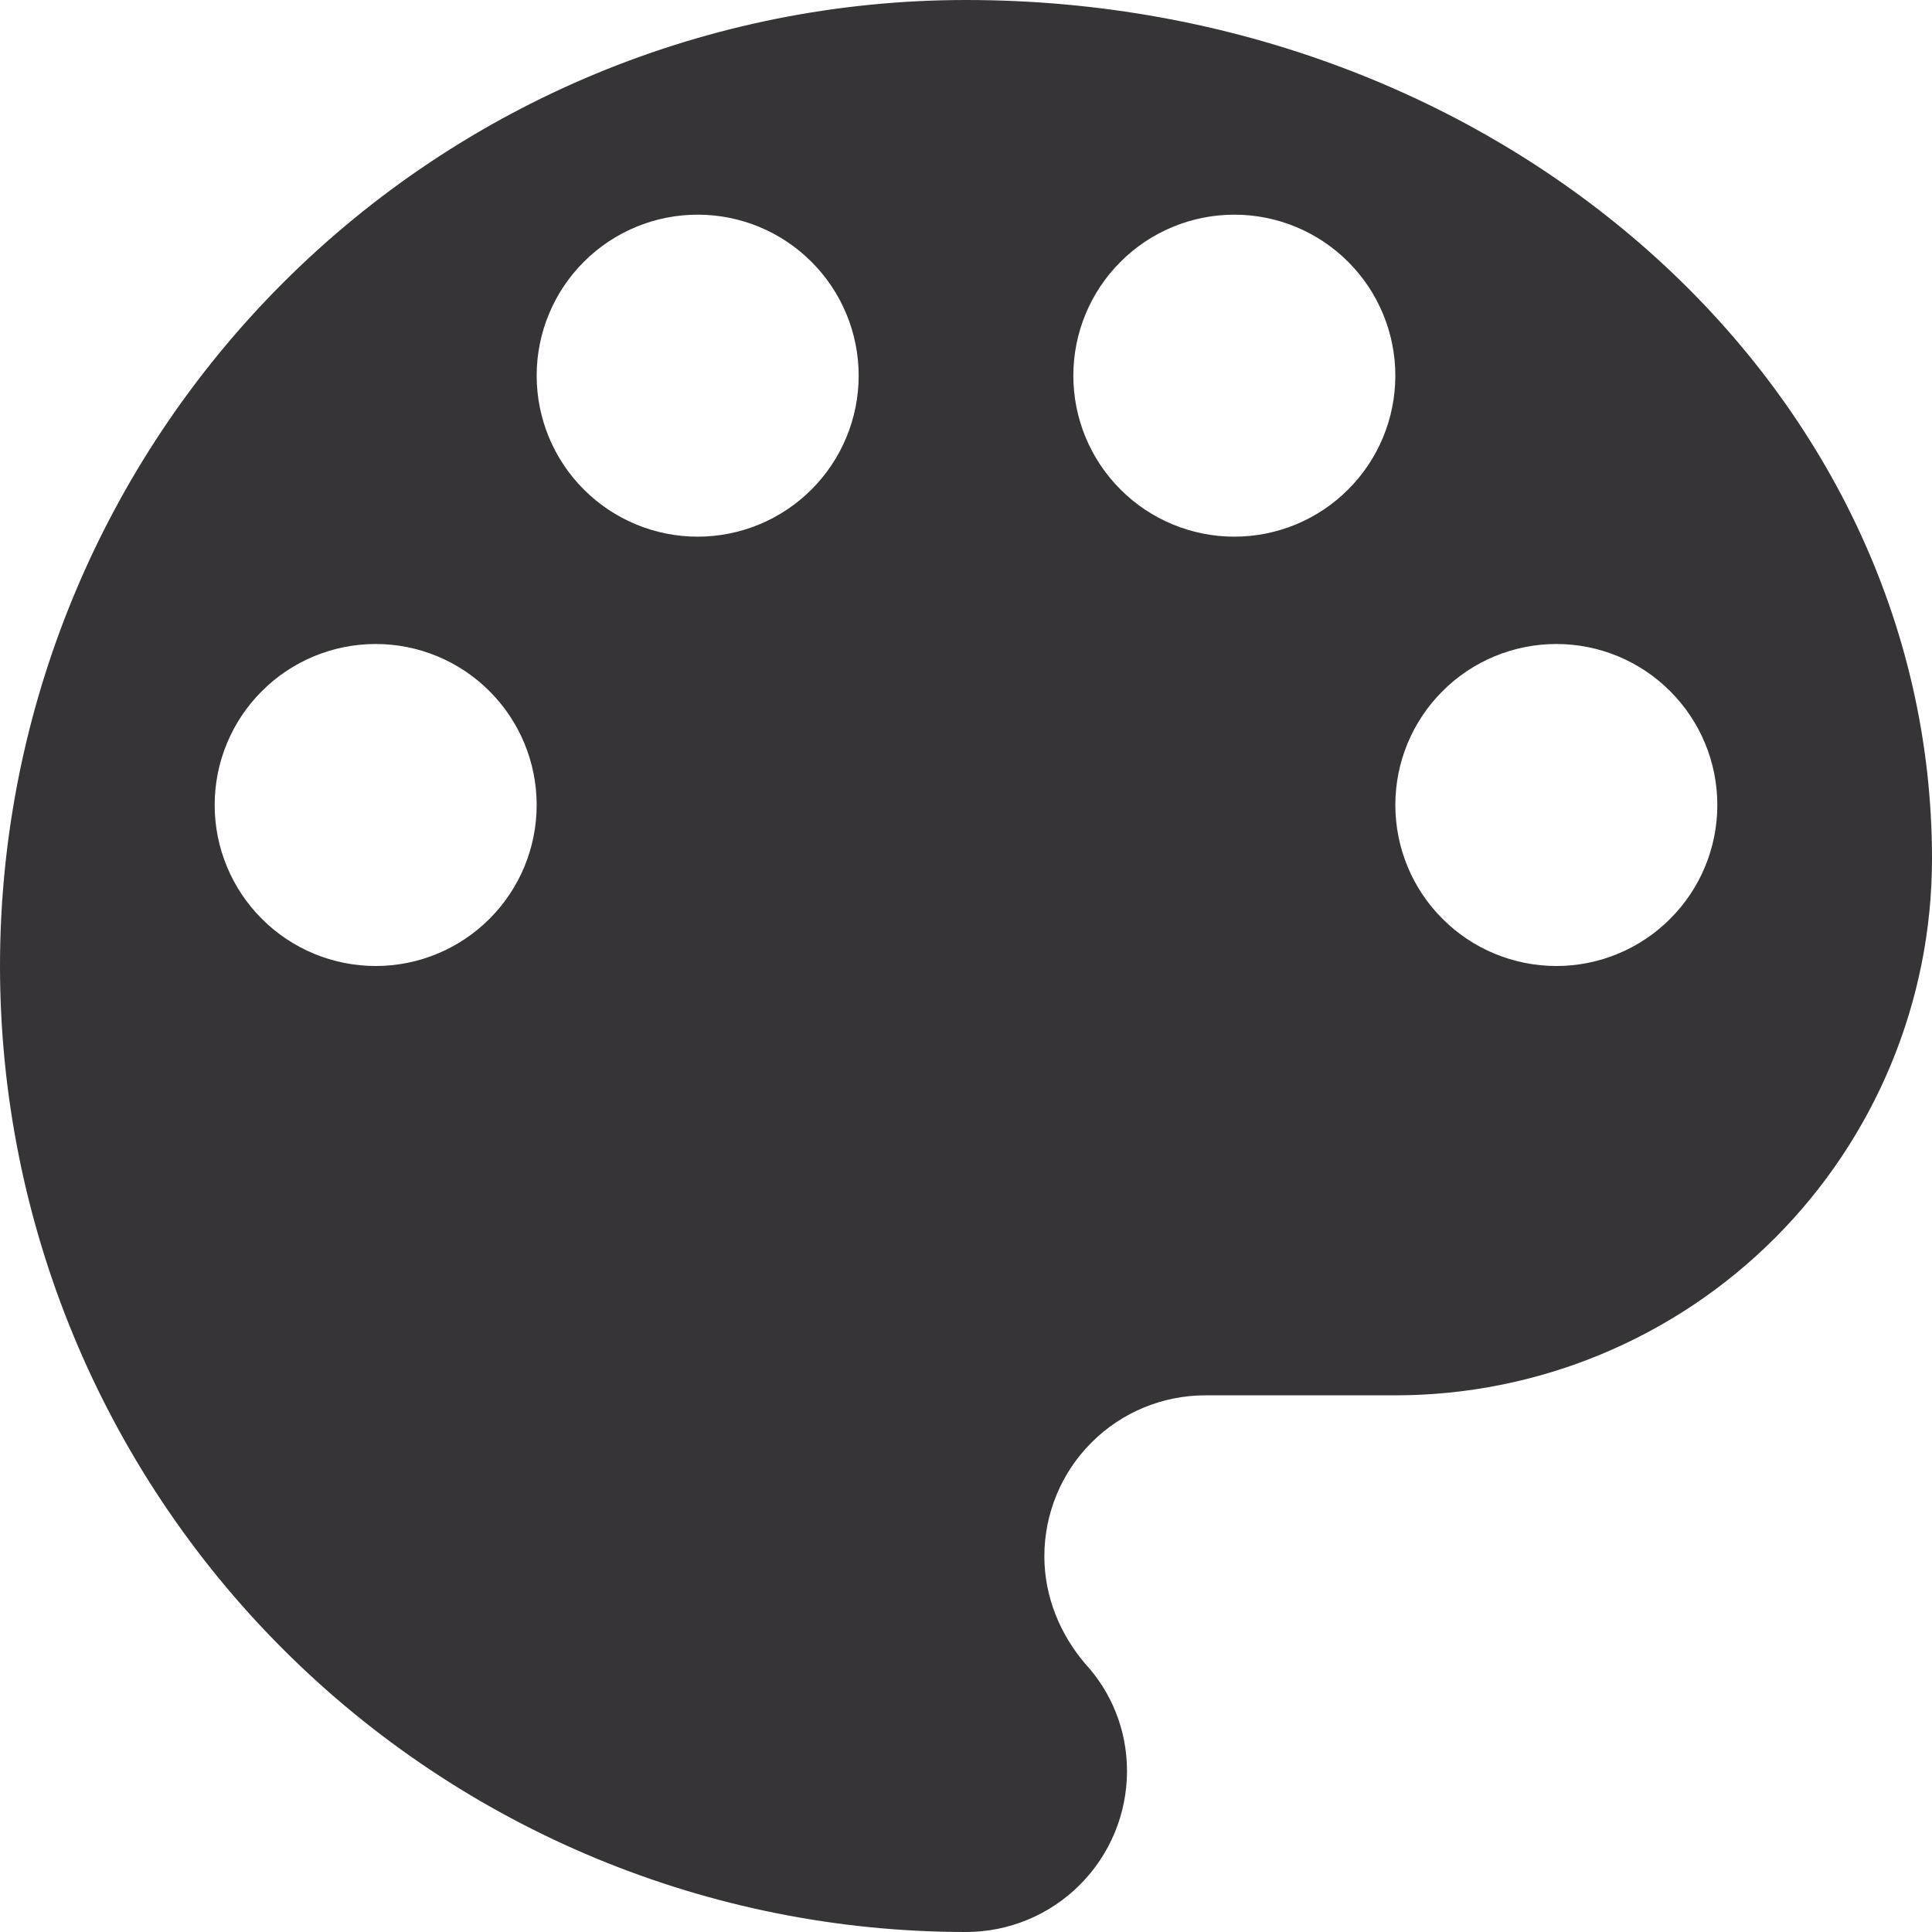 <svg width="36" height="36" viewBox="0 0 36 36" fill="none" xmlns="http://www.w3.org/2000/svg">
<path d="M29 18C28.204 18 27.441 17.684 26.879 17.121C26.316 16.559 26 15.796 26 15C26 14.204 26.316 13.441 26.879 12.879C27.441 12.316 28.204 12 29 12C29.796 12 30.559 12.316 31.121 12.879C31.684 13.441 32 14.204 32 15C32 15.796 31.684 16.559 31.121 17.121C30.559 17.684 29.796 18 29 18ZM23 10C22.204 10 21.441 9.684 20.879 9.121C20.316 8.559 20 7.796 20 7C20 6.204 20.316 5.441 20.879 4.879C21.441 4.316 22.204 4 23 4C23.796 4 24.559 4.316 25.121 4.879C25.684 5.441 26 6.204 26 7C26 7.796 25.684 8.559 25.121 9.121C24.559 9.684 23.796 10 23 10ZM13 10C12.204 10 11.441 9.684 10.879 9.121C10.316 8.559 10 7.796 10 7C10 6.204 10.316 5.441 10.879 4.879C11.441 4.316 12.204 4 13 4C13.796 4 14.559 4.316 15.121 4.879C15.684 5.441 16 6.204 16 7C16 7.796 15.684 8.559 15.121 9.121C14.559 9.684 13.796 10 13 10ZM7 18C6.204 18 5.441 17.684 4.879 17.121C4.316 16.559 4 15.796 4 15C4 14.204 4.316 13.441 4.879 12.879C5.441 12.316 6.204 12 7 12C7.796 12 8.559 12.316 9.121 12.879C9.684 13.441 10 14.204 10 15C10 15.796 9.684 16.559 9.121 17.121C8.559 17.684 7.796 18 7 18ZM18 0C13.226 0 8.648 1.896 5.272 5.272C1.896 8.648 0 13.226 0 18C0 22.774 1.896 27.352 5.272 30.728C8.648 34.104 13.226 36 18 36C18.796 36 19.559 35.684 20.121 35.121C20.684 34.559 21 33.796 21 33C21 32.22 20.7 31.52 20.22 31C19.76 30.46 19.46 29.76 19.46 29C19.46 28.204 19.776 27.441 20.339 26.879C20.901 26.316 21.664 26 22.46 26H26C28.652 26 31.196 24.946 33.071 23.071C34.946 21.196 36 18.652 36 16C36 7.16 27.94 0 18 0Z" fill="#373437"/>
</svg>
